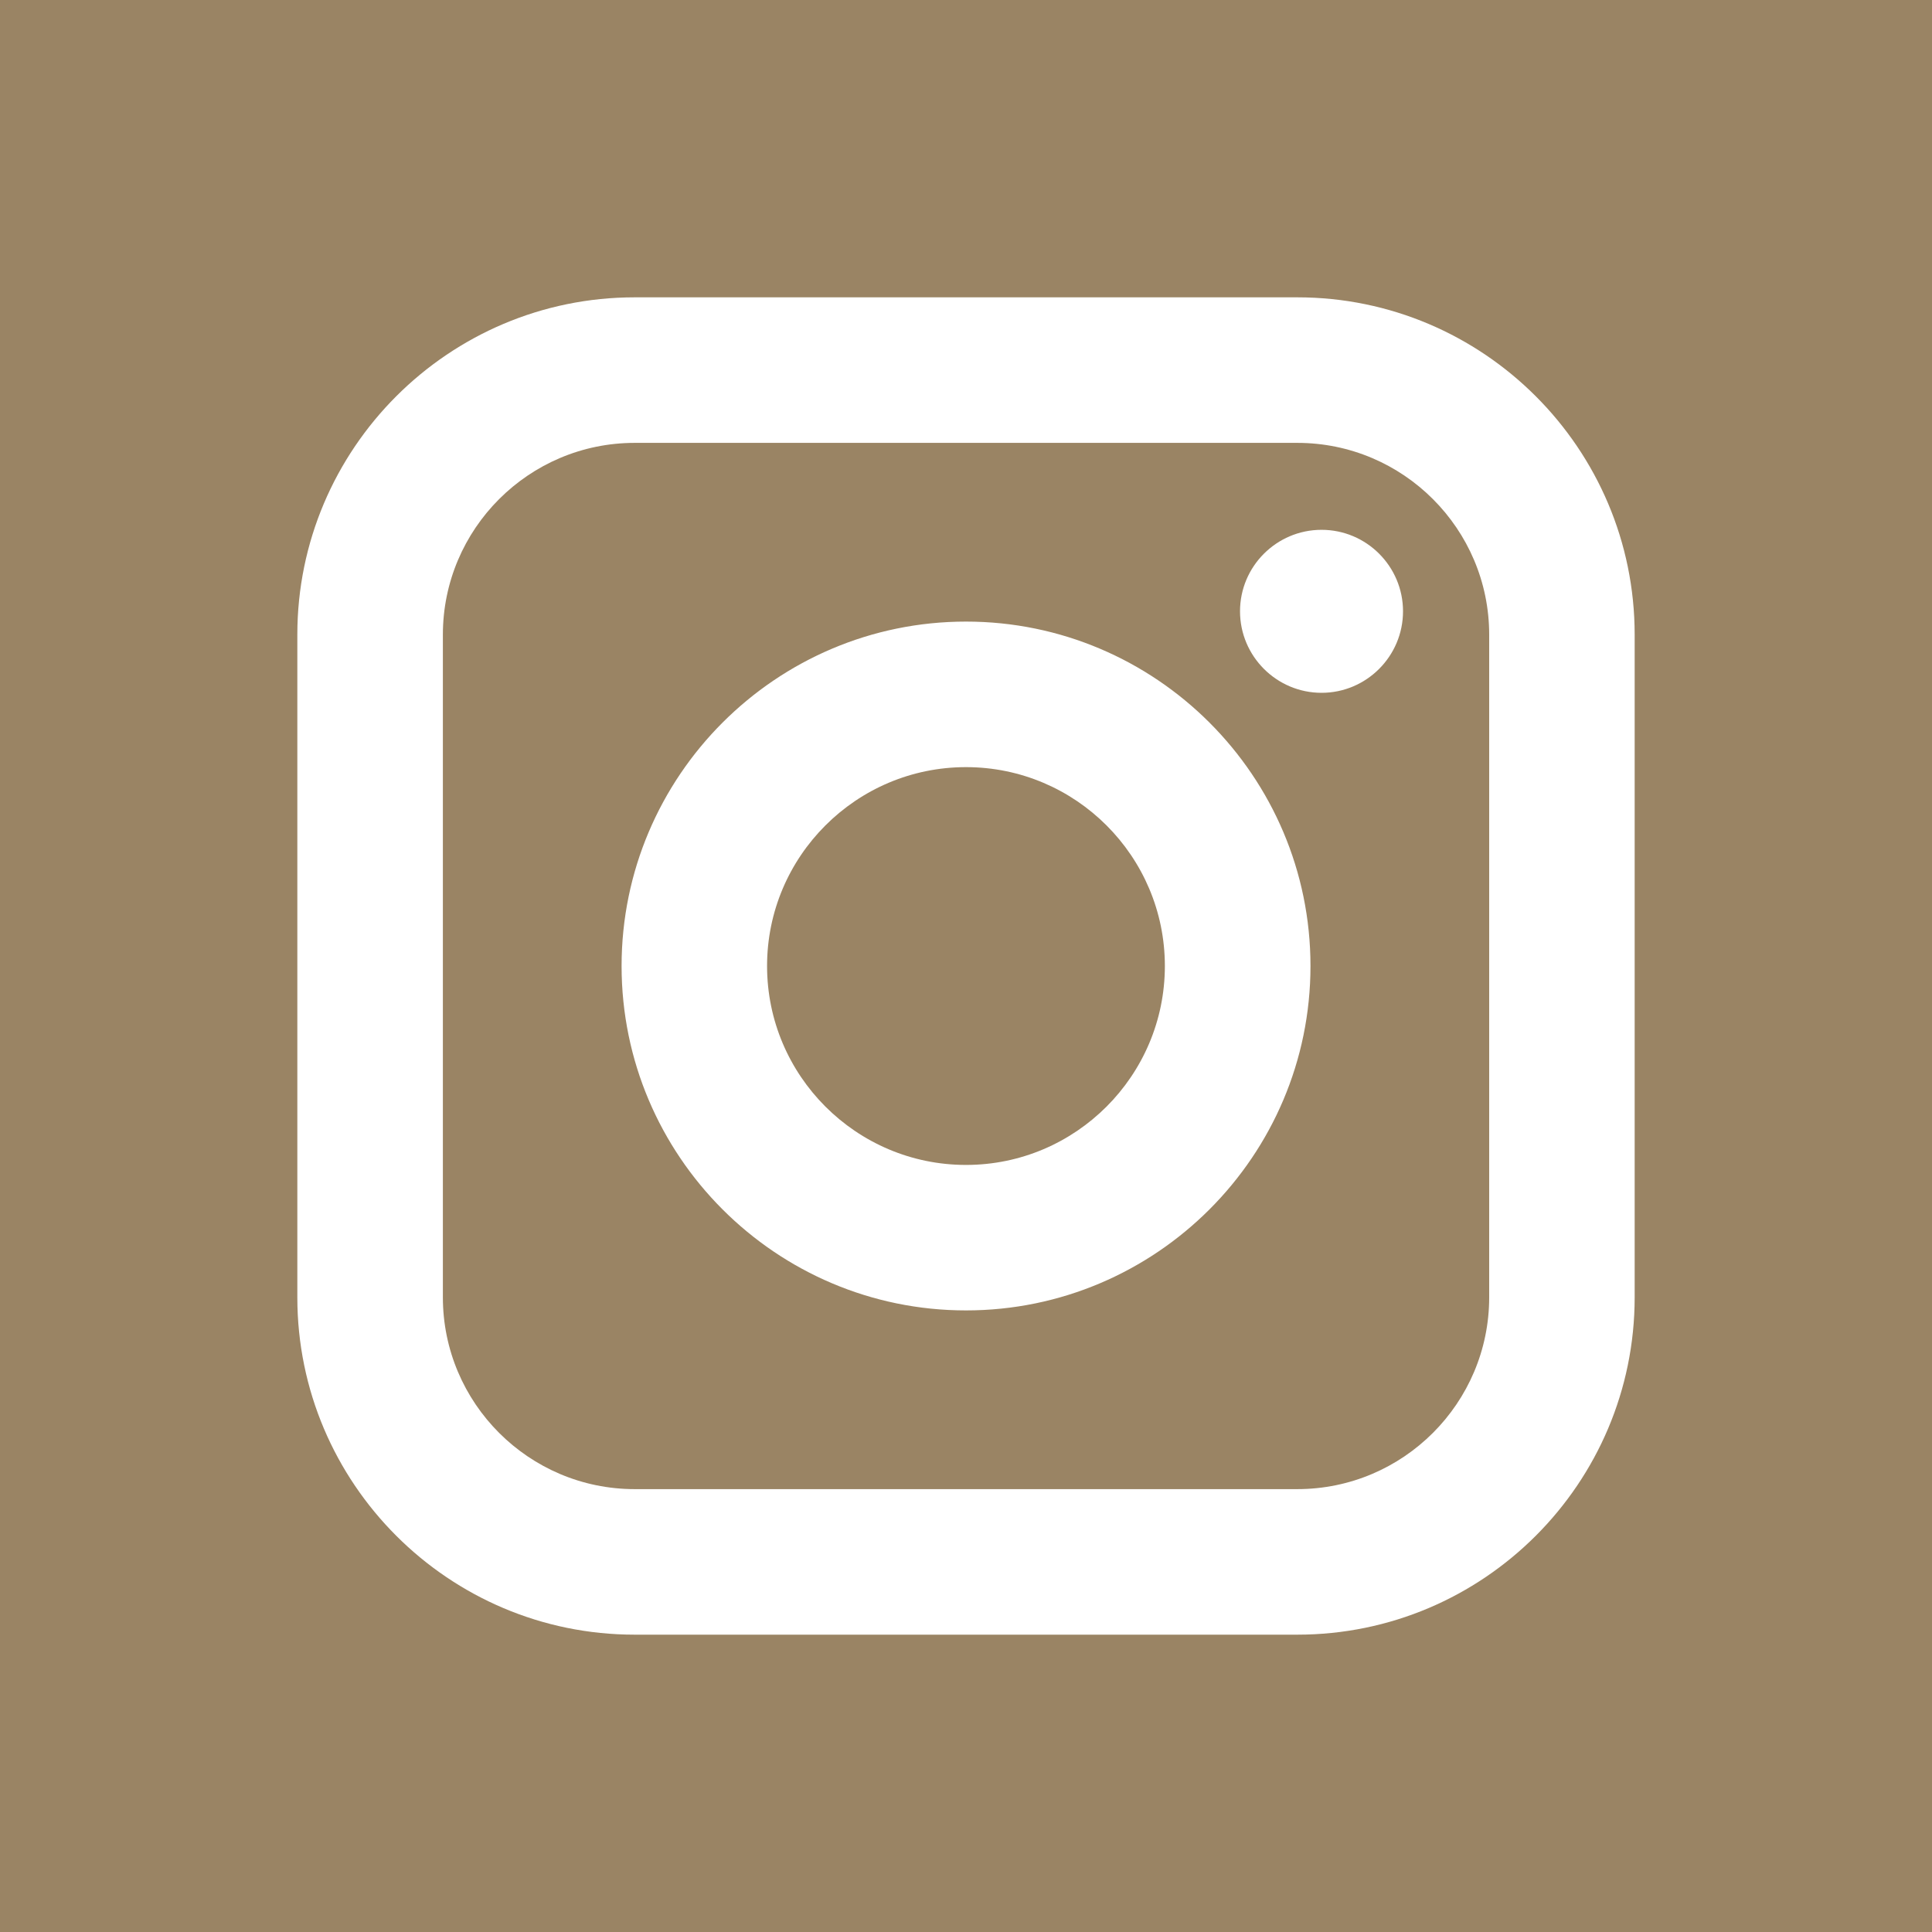 <svg width="30" height="30" viewBox="0 0 30 30" fill="none" xmlns="http://www.w3.org/2000/svg">
<path fill-rule="evenodd" clip-rule="evenodd" d="M20.145 6.877H9.855C8.213 6.877 6.877 8.213 6.877 9.855V20.145C6.877 21.787 8.213 23.123 9.855 23.123H20.145C21.788 23.123 23.124 21.787 23.124 20.145V9.855C23.124 8.213 21.788 6.877 20.145 6.877ZM15 20.348C12.051 20.348 9.652 17.949 9.652 15C9.652 12.051 12.051 9.652 15 9.652C17.949 9.652 20.349 12.051 20.349 15C20.349 17.949 17.949 20.348 15 20.348ZM20.521 10.758C19.823 10.758 19.255 10.19 19.255 9.492C19.255 8.794 19.823 8.227 20.521 8.227C21.218 8.227 21.786 8.794 21.786 9.492C21.786 10.19 21.218 10.758 20.521 10.758Z" fill="#9A8464"/>
<path fill-rule="evenodd" clip-rule="evenodd" d="M15 11.912C13.297 11.912 11.911 13.297 11.911 15C11.911 16.703 13.297 18.089 15 18.089C16.703 18.089 18.088 16.703 18.088 15C18.088 13.297 16.703 11.912 15 11.912Z" fill="#9A8464"/>
<path fill-rule="evenodd" clip-rule="evenodd" d="M0 0V30H30V0H0ZM25.383 20.145C25.383 23.034 23.034 25.383 20.145 25.383H9.855C6.967 25.383 4.617 23.034 4.617 20.145V9.855C4.617 6.967 6.967 4.617 9.855 4.617H20.145C23.034 4.617 25.383 6.967 25.383 9.855V20.145Z" fill="#9A8464"/>
</svg>
